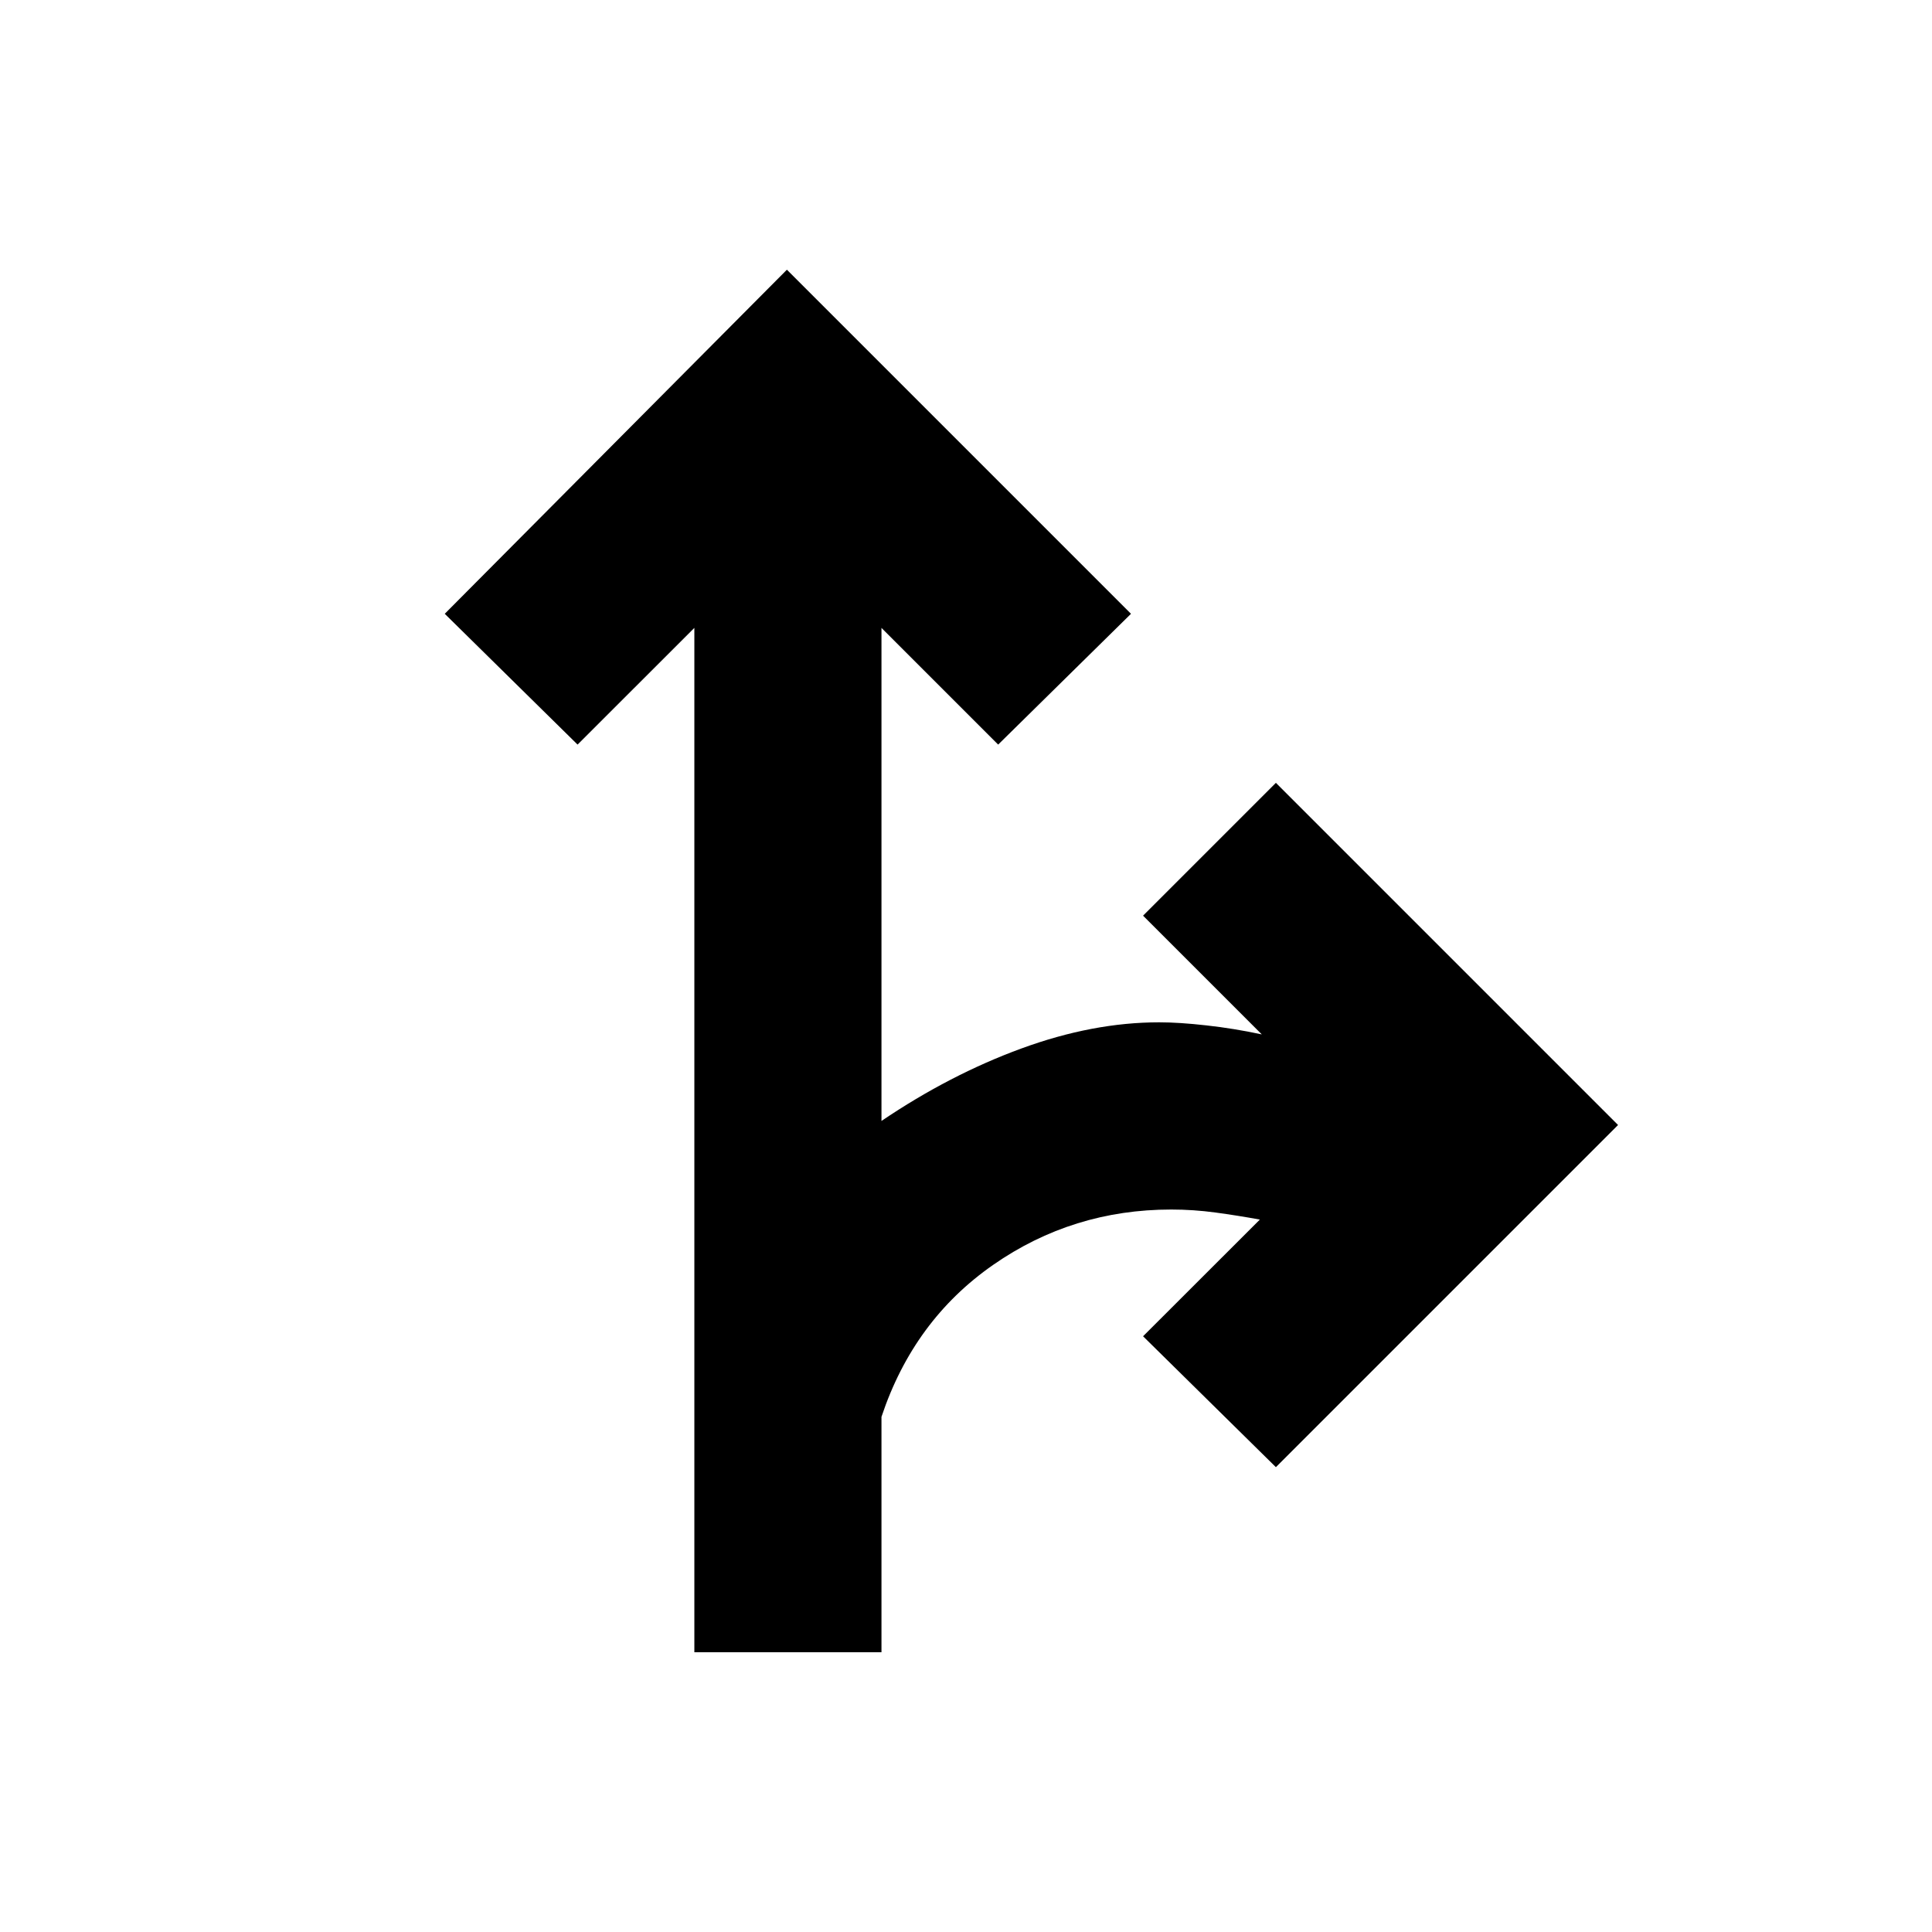<svg xmlns="http://www.w3.org/2000/svg" height="20" width="20"><path d="M7.188 17.104V6.5L5.979 7.708 4.604 6.354l3.542-3.562 3.562 3.562-1.375 1.354L9.125 6.5v5.104q.708-.479 1.448-.75.739-.271 1.427-.271.208 0 .49.032.281.031.572.093l-1.229-1.229 1.375-1.375 3.542 3.542-3.542 3.542-1.375-1.355 1.209-1.208q-.23-.042-.459-.073-.229-.031-.458-.031-1.021 0-1.844.573-.823.573-1.156 1.573v2.437Z"/></svg>